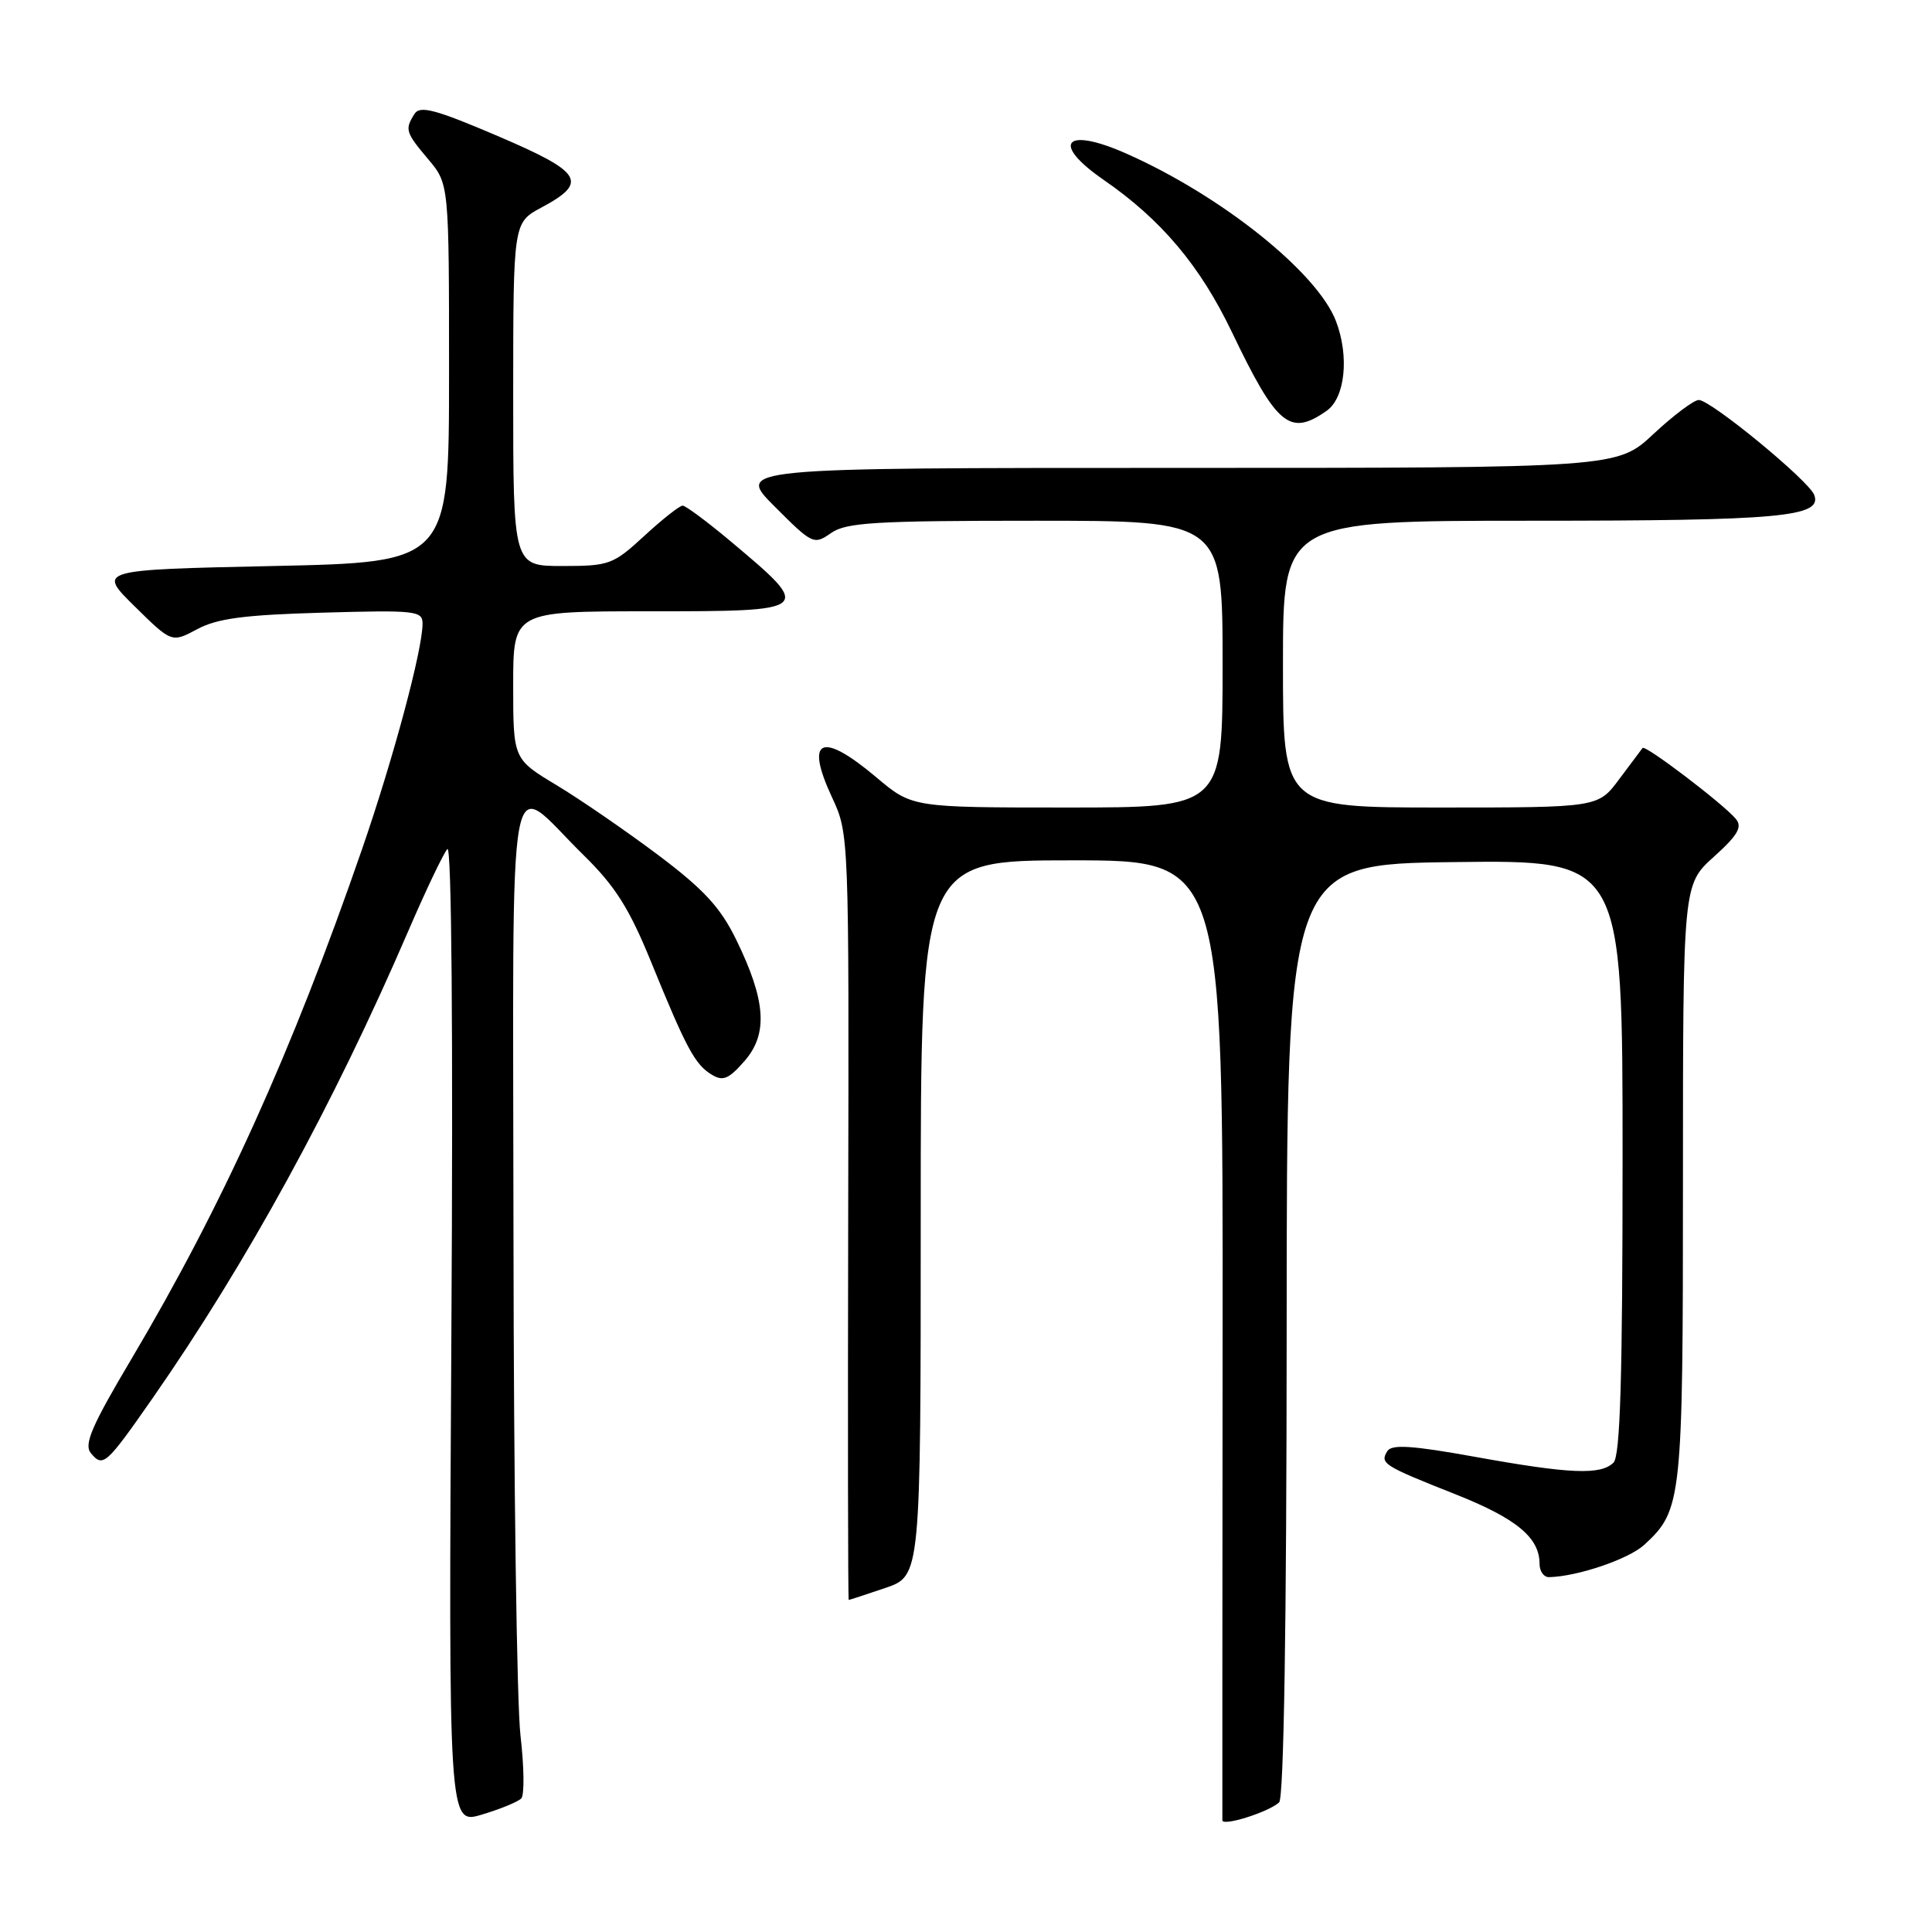 <?xml version="1.0" encoding="UTF-8" standalone="no"?>
<!DOCTYPE svg PUBLIC "-//W3C//DTD SVG 1.1//EN" "http://www.w3.org/Graphics/SVG/1.1/DTD/svg11.dtd" >
<svg xmlns="http://www.w3.org/2000/svg" xmlns:xlink="http://www.w3.org/1999/xlink" version="1.1" viewBox="0 0 256 256">
 <g >
 <path fill="currentColor"
d=" M 69.07 238.30 C 69.50 237.86 69.45 234.12 68.97 230.00 C 68.48 225.88 68.07 196.27 68.04 164.21 C 67.99 97.59 66.98 103.17 77.29 113.27 C 81.53 117.43 83.37 120.34 86.29 127.50 C 90.96 138.96 92.09 141.05 94.31 142.40 C 95.80 143.31 96.57 142.98 98.67 140.57 C 101.80 136.97 101.49 132.56 97.53 124.47 C 95.44 120.21 93.25 117.84 87.19 113.28 C 82.95 110.10 76.90 105.94 73.75 104.04 C 68.00 100.58 68.00 100.58 68.00 90.79 C 68.00 81.00 68.00 81.00 86.00 81.00 C 107.74 81.00 107.80 80.95 96.84 71.75 C 93.73 69.14 90.85 67.00 90.45 67.00 C 90.05 67.00 87.77 68.80 85.38 71.00 C 81.25 74.81 80.74 75.00 74.52 75.00 C 68.00 75.00 68.00 75.00 68.00 52.25 C 68.01 29.50 68.01 29.50 71.74 27.50 C 78.01 24.14 77.21 22.84 65.94 18.02 C 57.65 14.48 55.64 13.95 54.92 15.10 C 53.62 17.15 53.73 17.53 56.75 21.11 C 59.50 24.38 59.50 24.38 59.50 49.44 C 59.50 74.50 59.50 74.50 36.21 75.00 C 12.92 75.50 12.92 75.50 17.84 80.34 C 22.75 85.18 22.75 85.18 26.13 83.37 C 28.77 81.95 32.38 81.47 42.75 81.18 C 55.11 80.83 56.00 80.93 55.99 82.65 C 55.98 86.14 52.12 100.51 47.98 112.50 C 38.68 139.40 29.48 159.74 17.41 180.08 C 12.14 188.95 11.09 191.40 12.04 192.55 C 13.65 194.48 14.05 194.12 20.24 185.24 C 32.68 167.38 44.18 146.37 54.04 123.50 C 56.41 118.00 58.77 113.05 59.28 112.50 C 59.84 111.89 60.05 136.84 59.81 176.64 C 59.43 241.78 59.43 241.78 63.86 240.44 C 66.30 239.71 68.64 238.75 69.07 238.30 Z  M 169.49 238.83 C 170.11 238.26 170.48 215.46 170.49 176.21 C 170.50 114.50 170.50 114.50 192.75 114.23 C 215.00 113.96 215.00 113.96 215.00 153.28 C 215.00 182.53 214.69 192.91 213.80 193.80 C 212.12 195.48 208.03 195.31 195.46 193.04 C 187.11 191.53 184.40 191.36 183.83 192.28 C 182.82 193.91 183.29 194.21 192.78 197.97 C 200.94 201.20 204.00 203.73 204.00 207.22 C 204.00 208.20 204.56 208.99 205.25 208.98 C 209.01 208.90 215.81 206.60 217.88 204.69 C 222.87 200.10 223.00 198.87 223.00 156.65 C 223.00 117.23 223.00 117.23 227.07 113.55 C 230.27 110.67 230.90 109.58 230.01 108.51 C 228.36 106.53 218.00 98.65 217.65 99.11 C 217.48 99.32 216.09 101.19 214.55 103.25 C 211.76 107.00 211.76 107.00 190.88 107.00 C 170.00 107.00 170.00 107.00 170.00 88.00 C 170.00 69.00 170.00 69.00 202.93 69.00 C 235.98 69.00 241.51 68.49 240.39 65.57 C 239.66 63.67 226.68 53.00 225.10 53.00 C 224.45 53.00 221.75 55.03 219.10 57.50 C 214.29 62.00 214.29 62.00 155.91 62.00 C 97.52 62.00 97.52 62.00 102.66 67.13 C 107.65 72.13 107.85 72.22 110.12 70.63 C 112.12 69.23 115.93 69.00 137.22 69.00 C 162.00 69.00 162.00 69.00 162.00 88.00 C 162.00 107.00 162.00 107.00 141.43 107.00 C 120.86 107.00 120.86 107.00 116.12 103.00 C 108.82 96.85 106.61 97.85 110.25 105.66 C 112.50 110.49 112.50 110.59 112.39 161.25 C 112.33 189.16 112.36 212.00 112.46 212.00 C 112.56 212.00 114.75 211.28 117.32 210.41 C 122.00 208.81 122.00 208.81 122.00 161.41 C 122.00 114.00 122.00 114.00 142.03 114.00 C 162.06 114.00 162.06 114.00 162.00 177.25 C 161.97 212.04 161.96 240.81 161.97 241.20 C 162.01 242.03 168.07 240.12 169.49 238.83 Z  M 175.78 54.44 C 178.23 52.73 178.81 47.25 177.03 42.57 C 174.57 36.10 161.82 25.91 149.22 20.34 C 141.07 16.73 139.18 18.96 146.25 23.84 C 153.88 29.11 159.01 35.20 163.23 44.00 C 169.19 56.43 170.90 57.86 175.78 54.44 Z "/>
</g>
</svg>